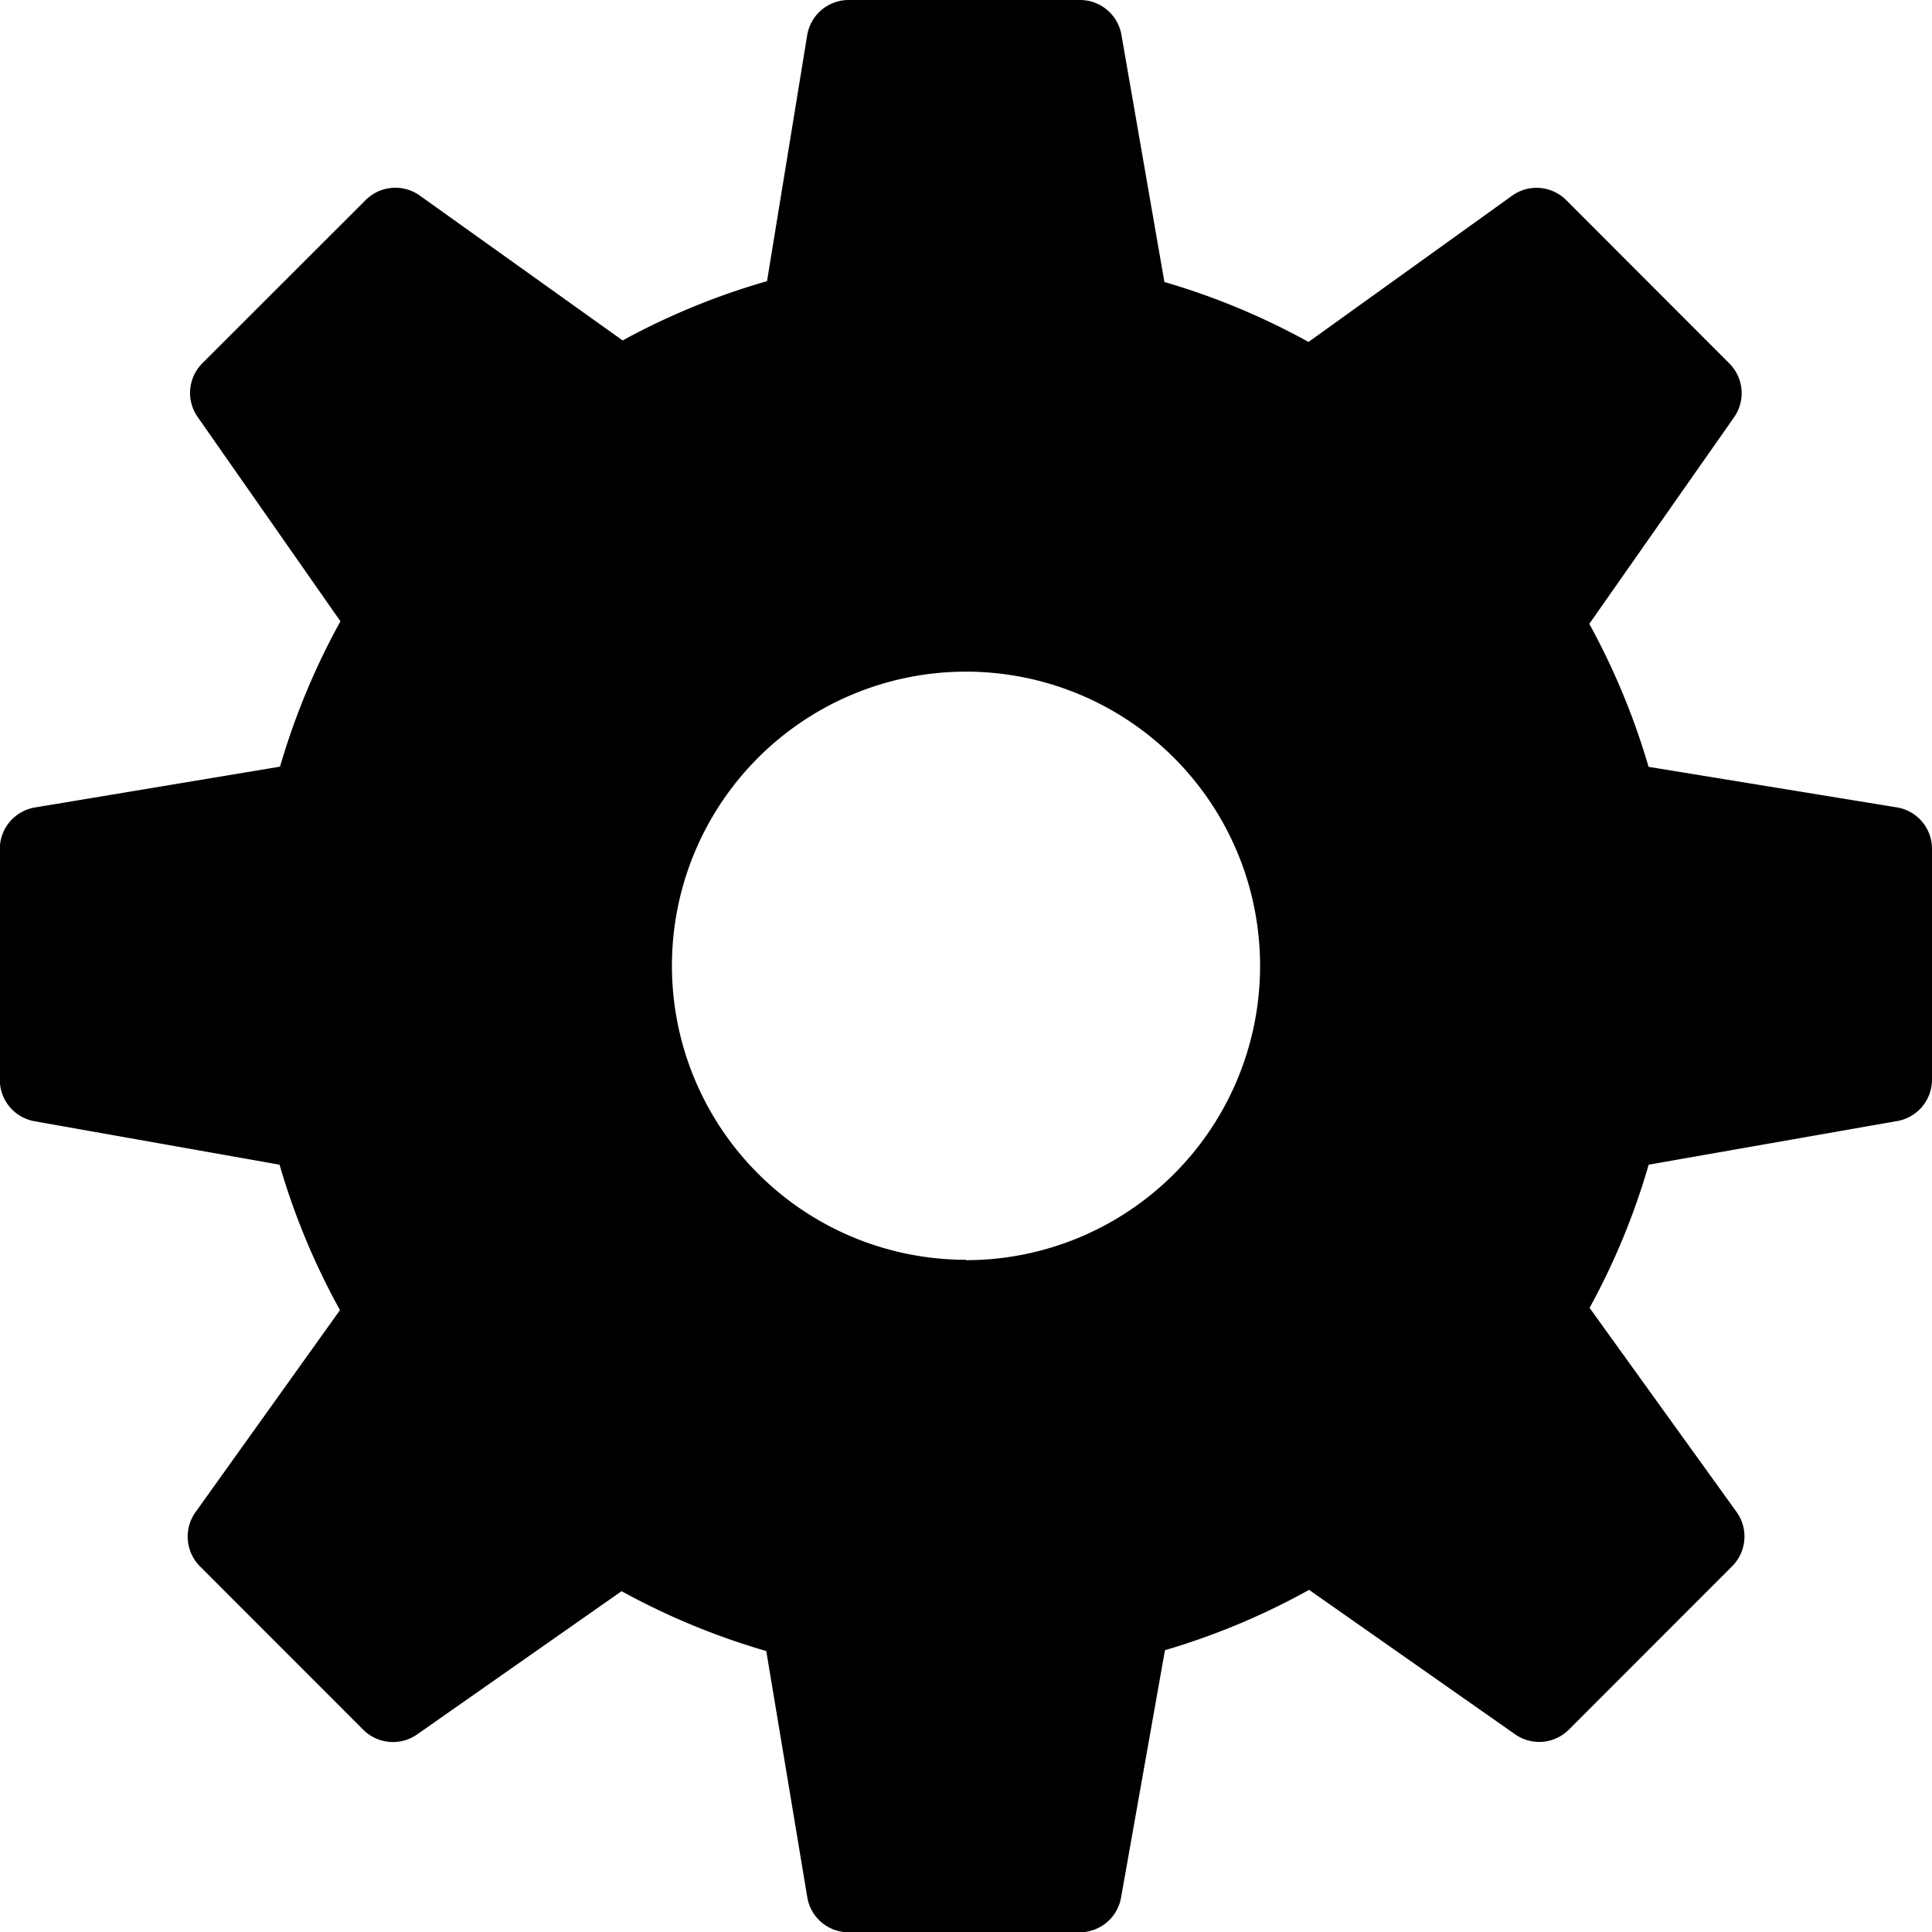 <svg xmlns="http://www.w3.org/2000/svg" width="20.498" height="20.5" viewBox="0 0 20.498 20.5">
  <path id="icons8-settings" d="M22.127,10.566l-2.634-.43a7.546,7.546,0,0,0-.629-1.517L20.4,6.427a.446.446,0,0,0-.05-.571L18.619,4.123a.445.445,0,0,0-.575-.046L15.885,5.628a7.475,7.475,0,0,0-1.529-.636L13.9,2.369A.446.446,0,0,0,13.457,2H11.006a.446.446,0,0,0-.44.374L10.14,4.983a7.508,7.508,0,0,0-1.532.629L6.456,4.075a.446.446,0,0,0-.574.047L4.149,5.854a.445.445,0,0,0-.05.57L5.614,8.592a7.548,7.548,0,0,0-.641,1.542l-2.6.433A.446.446,0,0,0,2,11.006v2.451a.446.446,0,0,0,.368.439l2.6.461A7.511,7.511,0,0,0,5.609,15.9L4.076,18.044a.447.447,0,0,0,.047.574l1.733,1.734a.446.446,0,0,0,.571.05l2.17-1.52a7.519,7.519,0,0,0,1.535.635l.435,2.612a.444.444,0,0,0,.439.372h2.451a.445.445,0,0,0,.439-.368l.466-2.625a7.494,7.494,0,0,0,1.529-.64L18.076,20.4a.445.445,0,0,0,.571-.049l1.733-1.734a.446.446,0,0,0,.046-.576l-1.559-2.165a7.46,7.46,0,0,0,.627-1.519l2.637-.463a.446.446,0,0,0,.369-.439V11.006A.445.445,0,0,0,22.127,10.566Zm-9.876,4.8a3.12,3.12,0,1,1,3.12-3.12A3.12,3.12,0,0,1,12.251,15.37Z" transform="translate(-2.002 -2)"/>
</svg>
